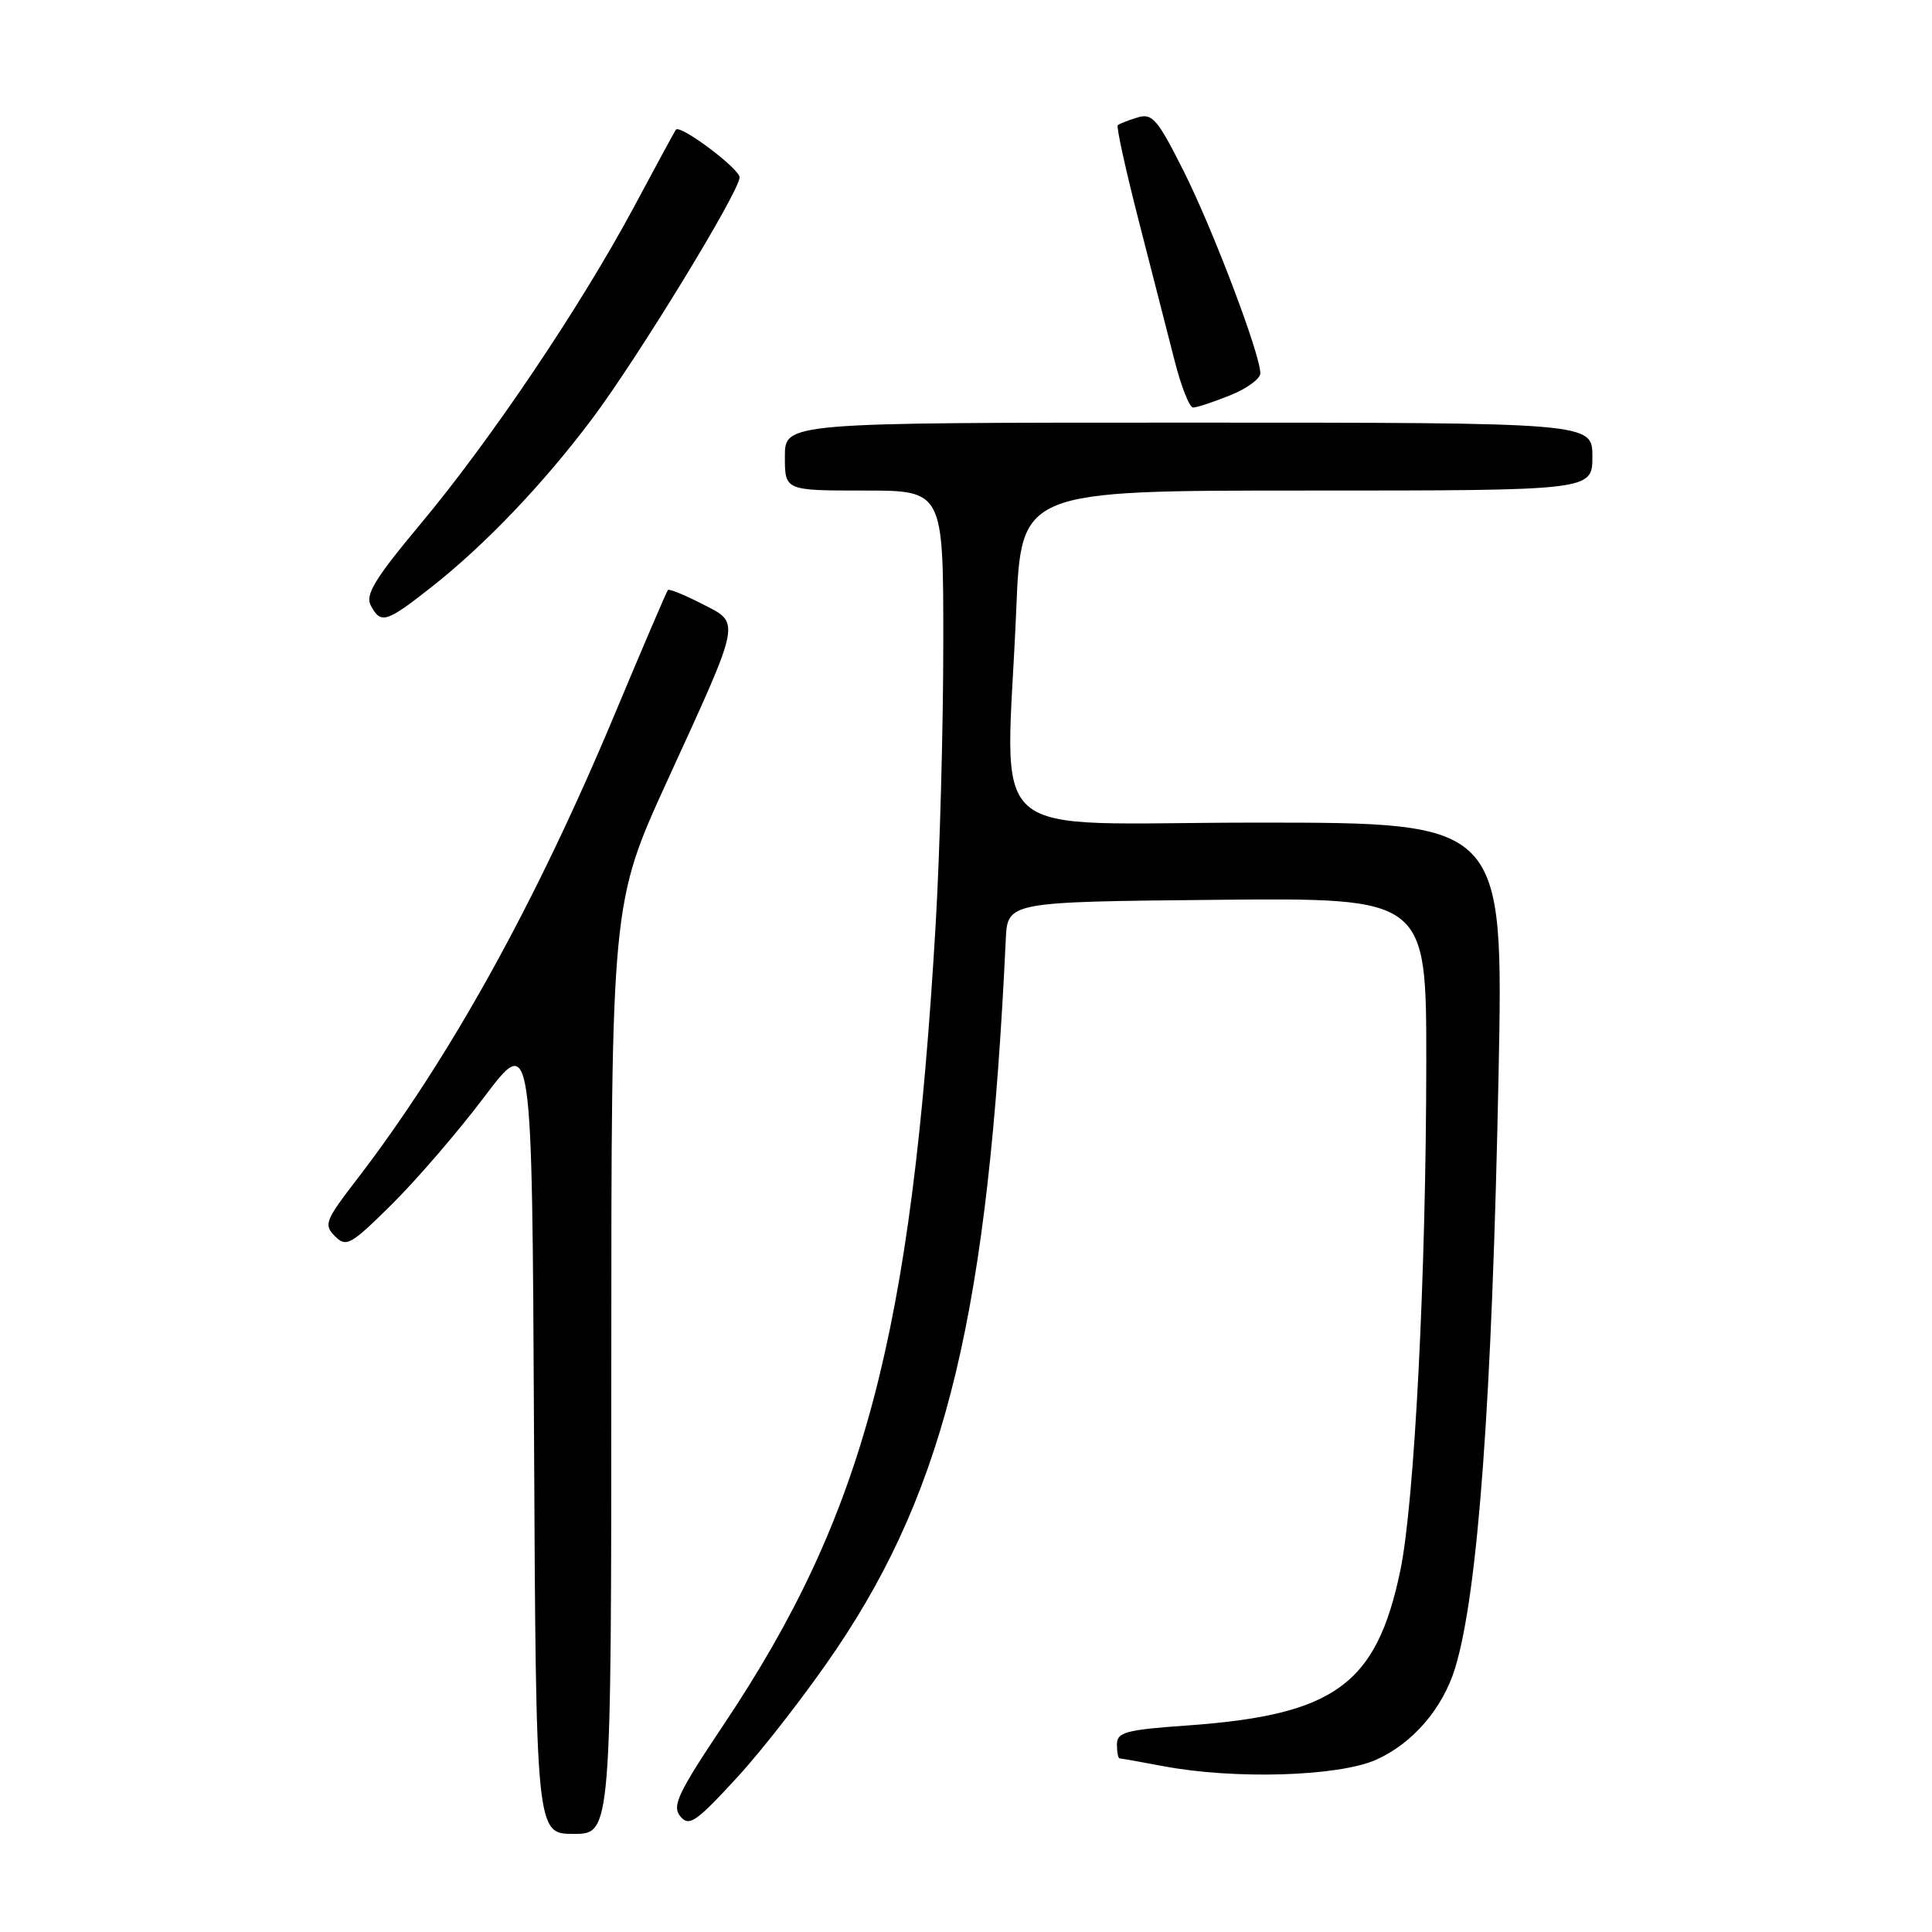 <?xml version="1.0" encoding="UTF-8" standalone="no"?>
<!DOCTYPE svg PUBLIC "-//W3C//DTD SVG 1.1//EN" "http://www.w3.org/Graphics/SVG/1.1/DTD/svg11.dtd" >
<svg xmlns="http://www.w3.org/2000/svg" xmlns:xlink="http://www.w3.org/1999/xlink" version="1.1" viewBox="0 0 256 256">
 <g >
 <path fill="currentColor"
d=" M 81.00 181.33 C 81.00 119.66 81.00 119.66 88.49 103.30 C 98.33 81.79 98.17 82.64 92.99 80.00 C 90.69 78.82 88.67 78.00 88.50 78.18 C 88.34 78.36 85.19 85.70 81.51 94.50 C 70.97 119.72 59.54 140.34 47.24 156.34 C 43.09 161.73 42.87 162.30 44.38 163.80 C 45.88 165.31 46.46 164.99 51.95 159.55 C 55.21 156.32 60.73 149.91 64.19 145.32 C 70.50 136.97 70.50 136.97 70.76 189.98 C 71.02 243.00 71.02 243.00 76.01 243.00 C 81.00 243.00 81.00 243.00 81.00 181.33 Z  M 110.84 218.50 C 125.43 196.86 130.97 173.63 133.27 124.50 C 133.50 119.50 133.50 119.50 161.25 119.23 C 189.00 118.97 189.00 118.97 188.99 140.73 C 188.97 168.86 187.43 199.09 185.55 208.10 C 182.39 223.24 176.87 227.25 157.25 228.64 C 149.15 229.21 148.00 229.53 148.00 231.15 C 148.00 232.17 148.16 233.00 148.36 233.00 C 148.56 233.00 151.15 233.46 154.11 234.02 C 163.54 235.81 177.30 235.40 182.31 233.19 C 187.16 231.04 191.18 226.39 192.82 221.00 C 195.85 211.03 197.71 185.58 198.57 142.25 C 199.22 109.00 199.22 109.00 166.61 109.00 C 129.40 109.00 133.34 112.49 134.66 80.75 C 135.31 65.00 135.31 65.00 173.16 65.00 C 211.00 65.00 211.00 65.00 211.00 60.50 C 211.00 56.00 211.00 56.00 157.50 56.00 C 104.00 56.00 104.00 56.00 104.00 60.50 C 104.00 65.00 104.00 65.00 114.50 65.00 C 125.00 65.00 125.00 65.00 124.99 85.25 C 124.99 96.39 124.53 113.15 123.98 122.50 C 120.78 176.98 114.50 200.70 95.90 228.51 C 89.82 237.60 89.01 239.31 90.15 240.68 C 91.31 242.08 92.21 241.47 97.79 235.39 C 101.26 231.60 107.13 224.00 110.84 218.50 Z  M 57.16 77.80 C 64.25 72.22 71.93 64.18 78.41 55.56 C 84.48 47.48 98.00 25.35 98.00 23.50 C 98.00 22.36 90.13 16.45 89.56 17.18 C 89.43 17.35 86.90 22.00 83.96 27.50 C 76.93 40.61 65.03 58.29 55.68 69.48 C 49.66 76.69 48.37 78.82 49.13 80.23 C 50.46 82.73 51.16 82.52 57.16 77.80 Z  M 162.98 52.39 C 165.19 51.51 167.00 50.19 167.00 49.47 C 167.00 46.95 160.74 30.44 156.85 22.69 C 153.36 15.75 152.68 14.96 150.71 15.57 C 149.50 15.94 148.33 16.40 148.11 16.59 C 147.90 16.78 149.15 22.47 150.88 29.22 C 152.61 35.97 154.75 44.31 155.63 47.75 C 156.50 51.19 157.61 54.00 158.09 54.00 C 158.57 54.00 160.77 53.28 162.98 52.39 Z "/>
</g>
</svg>